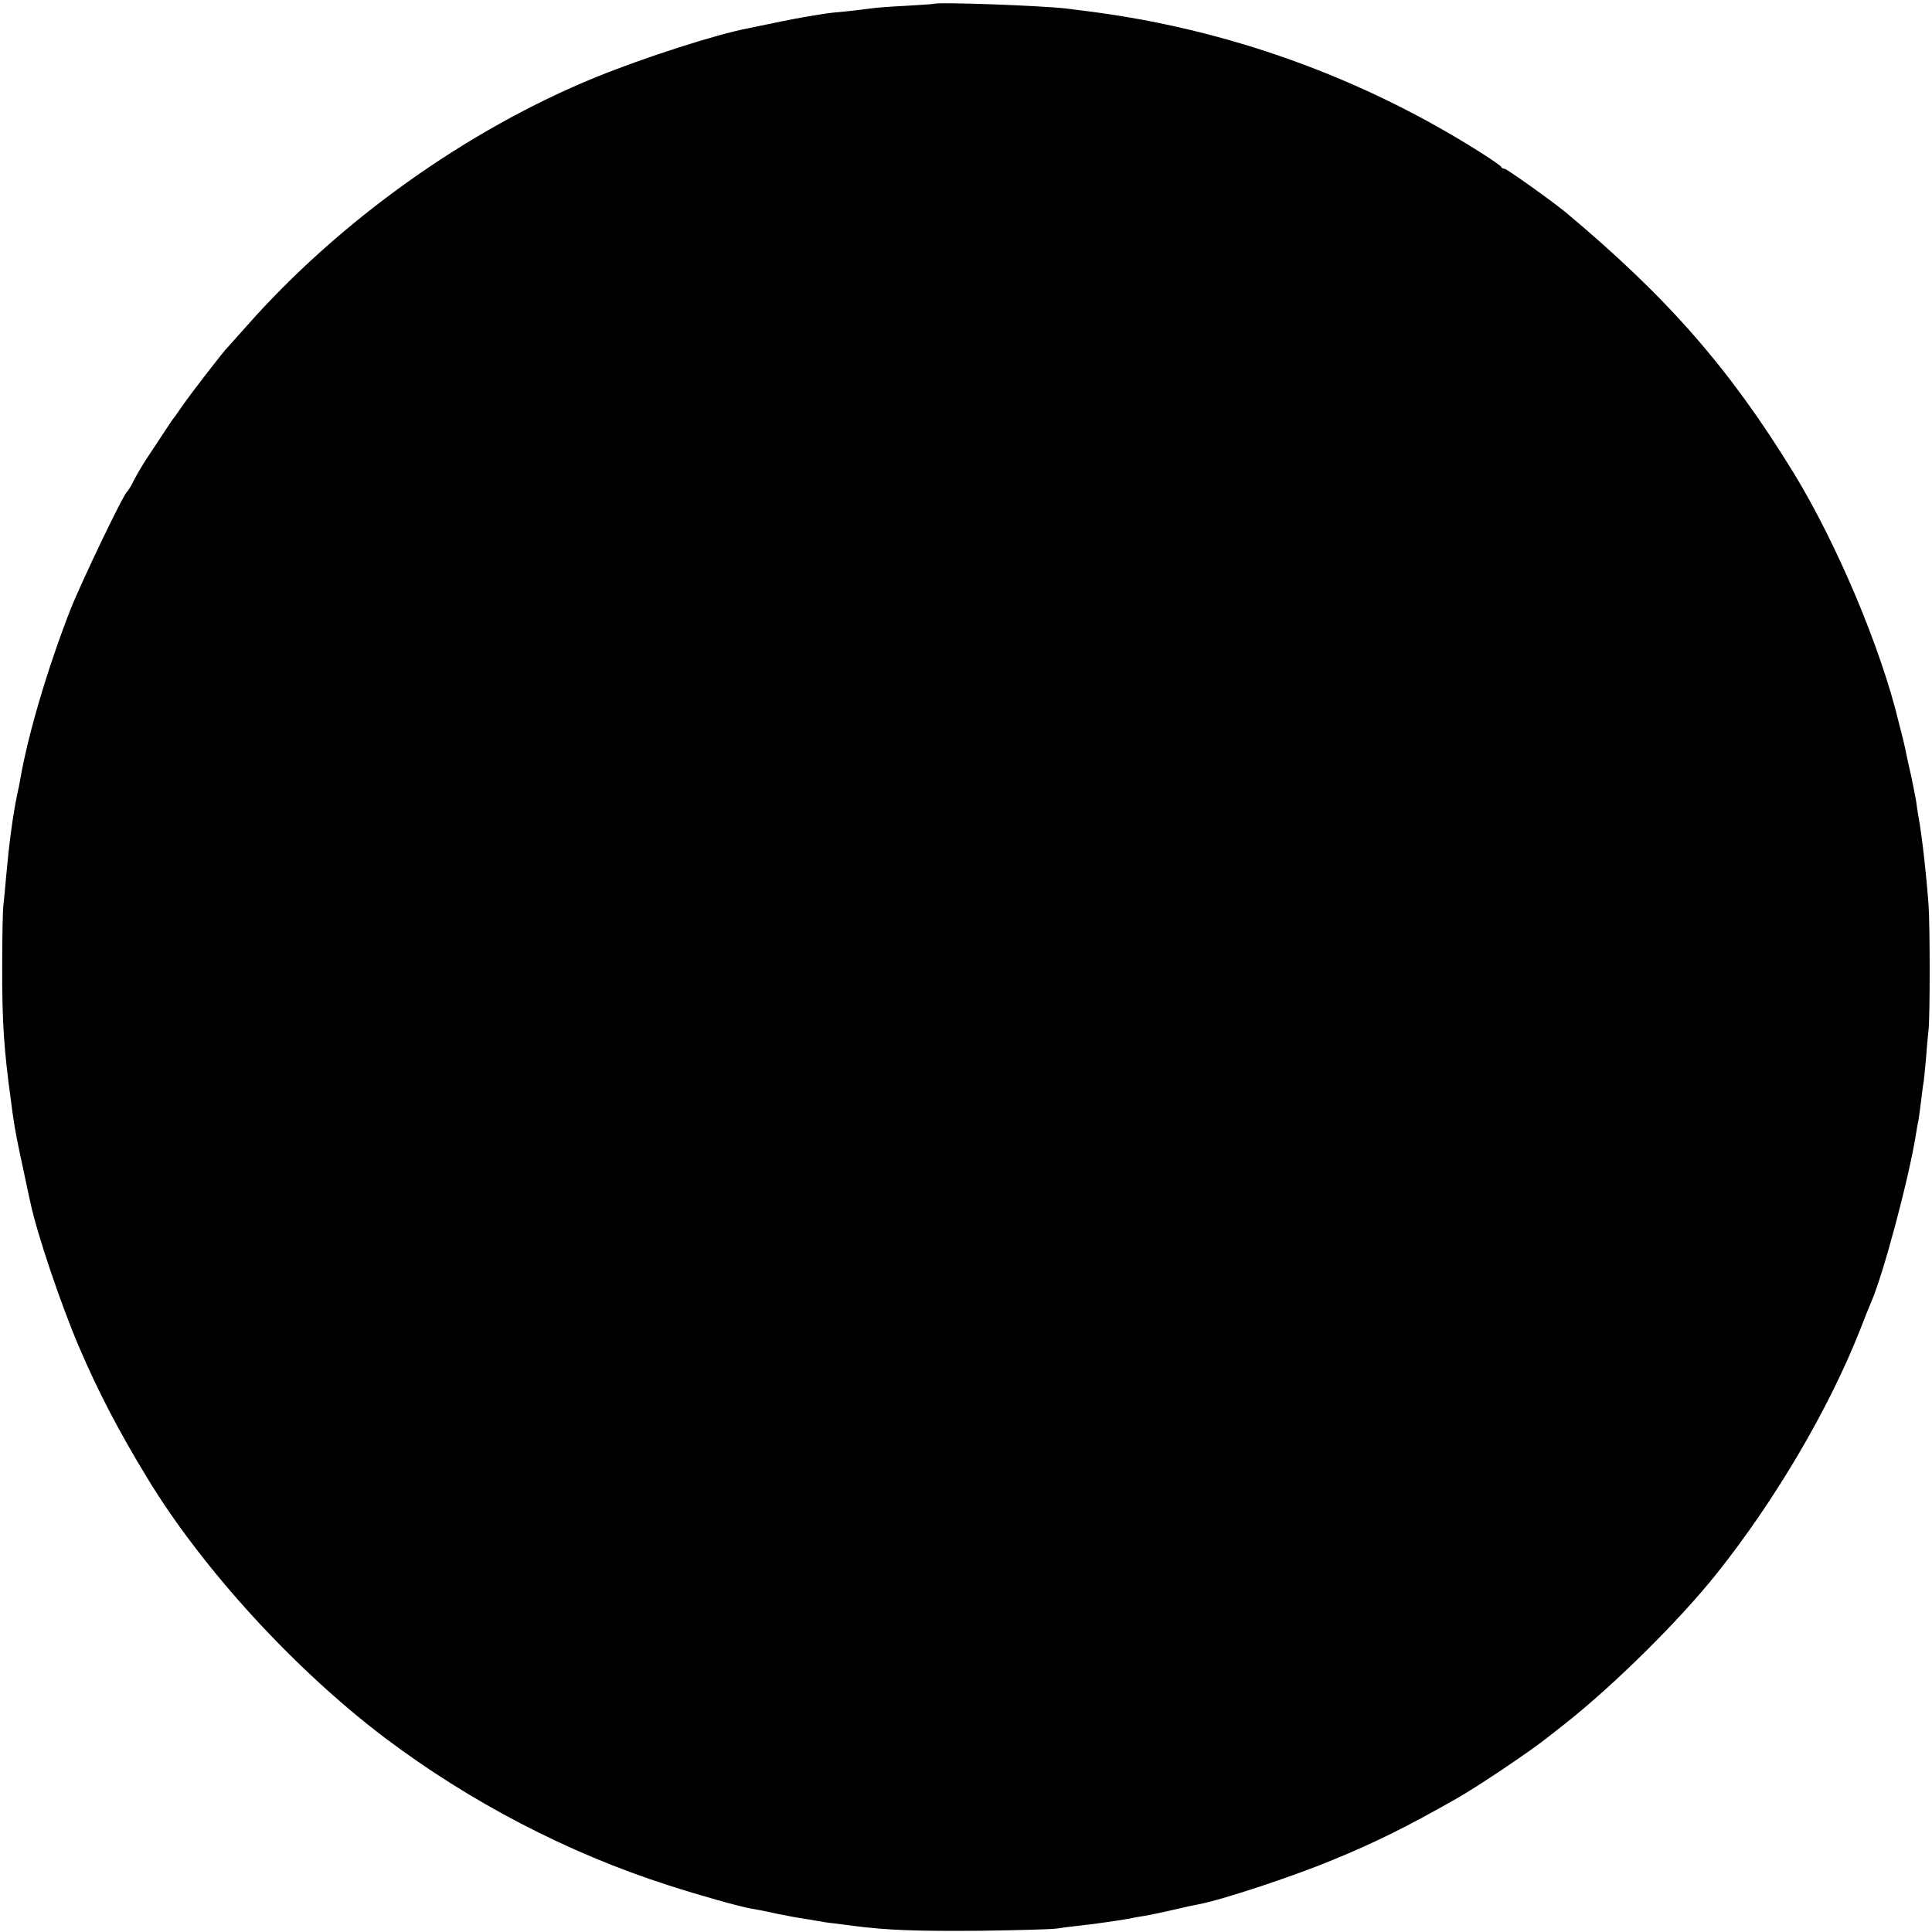 <?xml version="1.0" standalone="no"?>
<!DOCTYPE svg PUBLIC "-//W3C//DTD SVG 20010904//EN"
 "http://www.w3.org/TR/2001/REC-SVG-20010904/DTD/svg10.dtd">
<svg version="1.0" xmlns="http://www.w3.org/2000/svg"
 width="790pt" height="790pt" viewBox="0 0 790 790"
 preserveAspectRatio="xMidYMid meet">
<g transform="translate(0,790) scale(0.1,-0.1)"
fill="#000000" stroke="none">
<path d="M3817 7884 c-1 -1 -54 -4 -117 -8 -63 -3 -124 -8 -135 -10 -11 -2
-56 -7 -100 -12 -44 -4 -82 -8 -85 -9 -3 0 -26 -4 -51 -8 -60 -10 -94 -16
-194 -37 -27 -6 -60 -12 -72 -15 -130 -24 -428 -120 -625 -200 -529 -216
-1050 -588 -1431 -1020 -39 -44 -73 -82 -76 -85 -12 -10 -148 -186 -182 -235
-19 -27 -36 -52 -39 -55 -3 -3 -23 -32 -44 -65 -22 -33 -52 -79 -68 -103 -16
-24 -38 -62 -50 -85 -11 -23 -24 -44 -28 -47 -15 -10 -187 -369 -233 -485 -92
-237 -171 -503 -203 -685 -2 -14 -8 -45 -14 -70 -18 -87 -33 -201 -45 -335 -3
-38 -8 -90 -11 -115 -3 -25 -5 -133 -5 -240 -1 -238 7 -354 37 -570 3 -25 7
-54 9 -65 6 -44 18 -105 42 -215 13 -63 26 -122 28 -130 26 -124 123 -411 197
-585 79 -185 163 -346 281 -540 226 -372 603 -783 972 -1062 348 -262 745
-469 1155 -601 126 -41 294 -88 340 -96 14 -2 61 -11 105 -21 44 -9 93 -18
108 -20 16 -2 40 -6 55 -9 15 -3 45 -8 67 -10 22 -3 60 -8 85 -11 137 -18 263
-22 515 -20 154 2 296 6 315 9 19 3 58 8 85 11 52 5 186 24 220 31 11 3 36 7
55 10 19 3 71 14 115 24 45 11 92 21 105 23 93 17 384 113 548 181 171 70 301
134 507 251 88 50 301 193 375 252 8 6 42 33 75 59 197 156 464 420 615 610
237 297 457 670 585 994 20 52 41 104 46 115 50 114 154 504 183 685 3 19 7
44 10 55 2 11 7 47 11 80 4 32 8 67 10 76 2 9 6 52 10 95 3 43 8 99 11 124 6
55 6 422 0 508 -9 126 -27 286 -42 367 -2 10 -6 37 -9 60 -4 22 -13 68 -20
101 -8 34 -16 73 -19 85 -2 13 -9 44 -15 69 -7 25 -13 53 -16 62 -72 305 -255
738 -433 1028 -261 425 -514 714 -930 1062 -56 46 -241 178 -250 178 -6 0 -12
3 -14 8 -1 4 -39 30 -83 58 -488 309 -1039 507 -1615 579 -19 2 -55 7 -79 10
-100 12 -533 28 -544 19z"/>
</g>
</svg>
